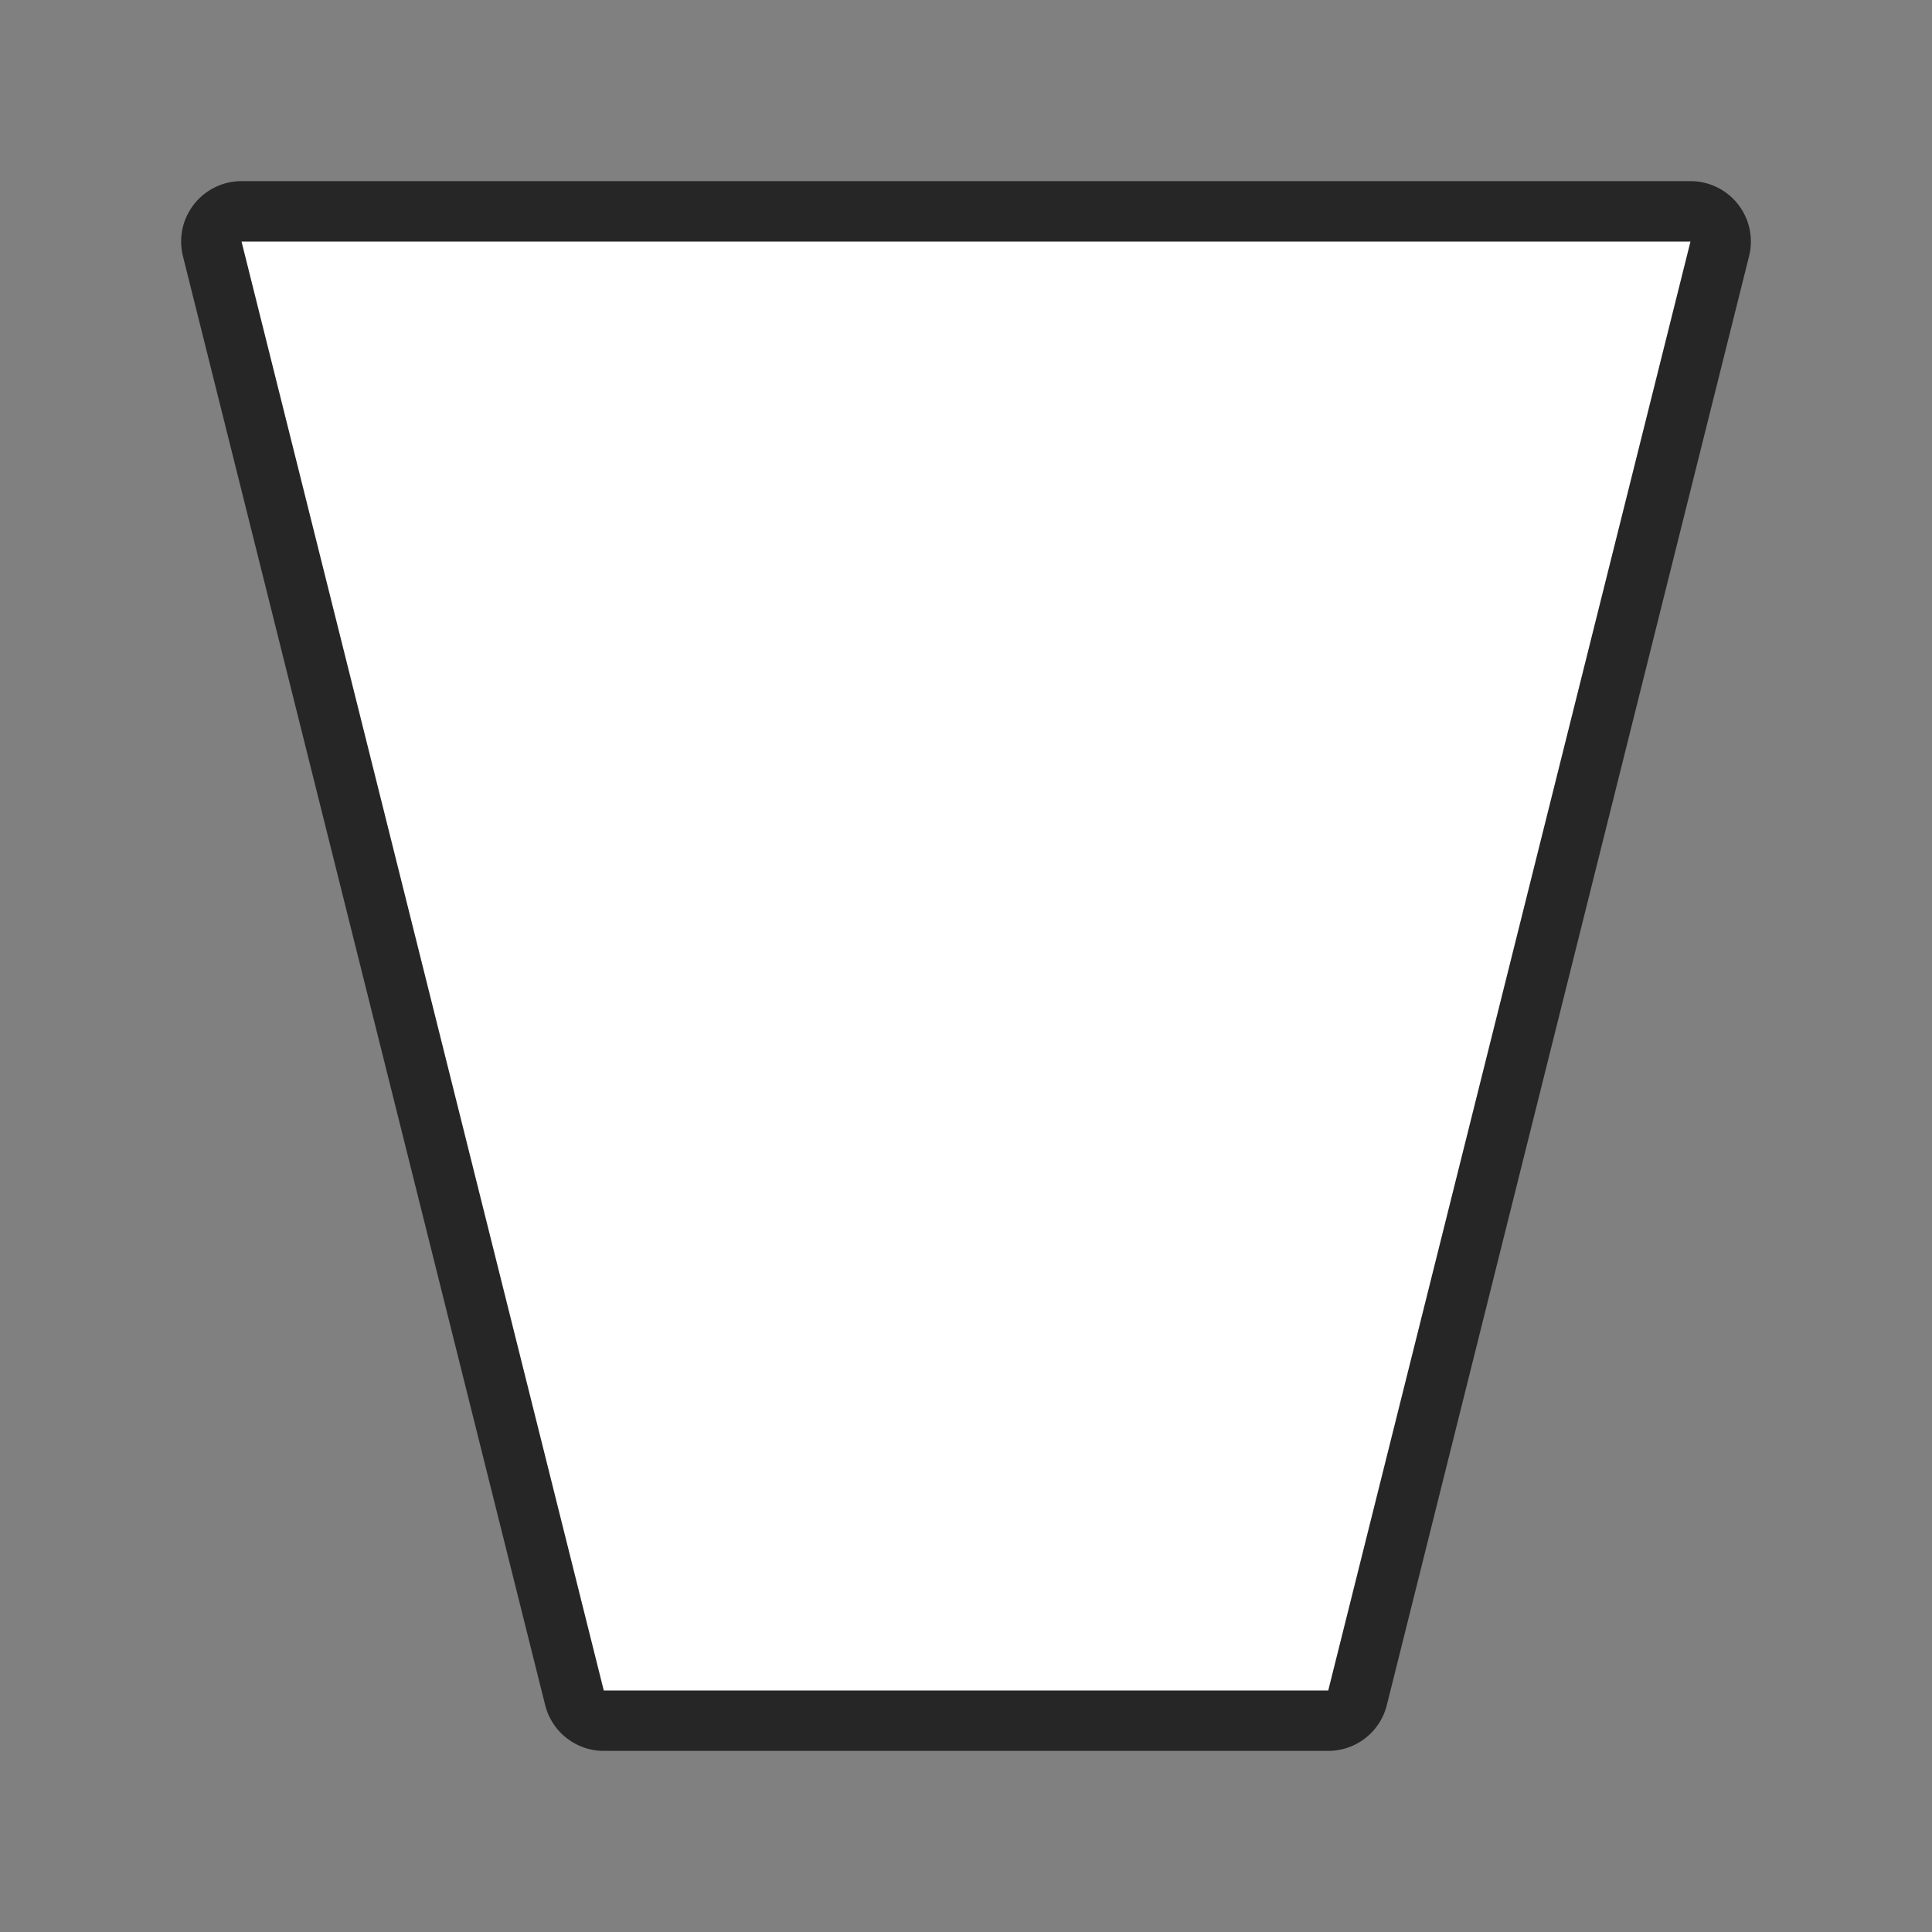 <svg xmlns="http://www.w3.org/2000/svg" viewBox="0 0 32 32"><rect x="0" y="0" width="32" height="32" fill="#808080" stroke="none"/><path d="M4 4l6 24h12l6-24z" stroke="#000" opacity=".7" stroke-width="2" stroke-linejoin="round"/><path d="M4 4l6 24h12l6-24z" fill="#fff"/></svg>